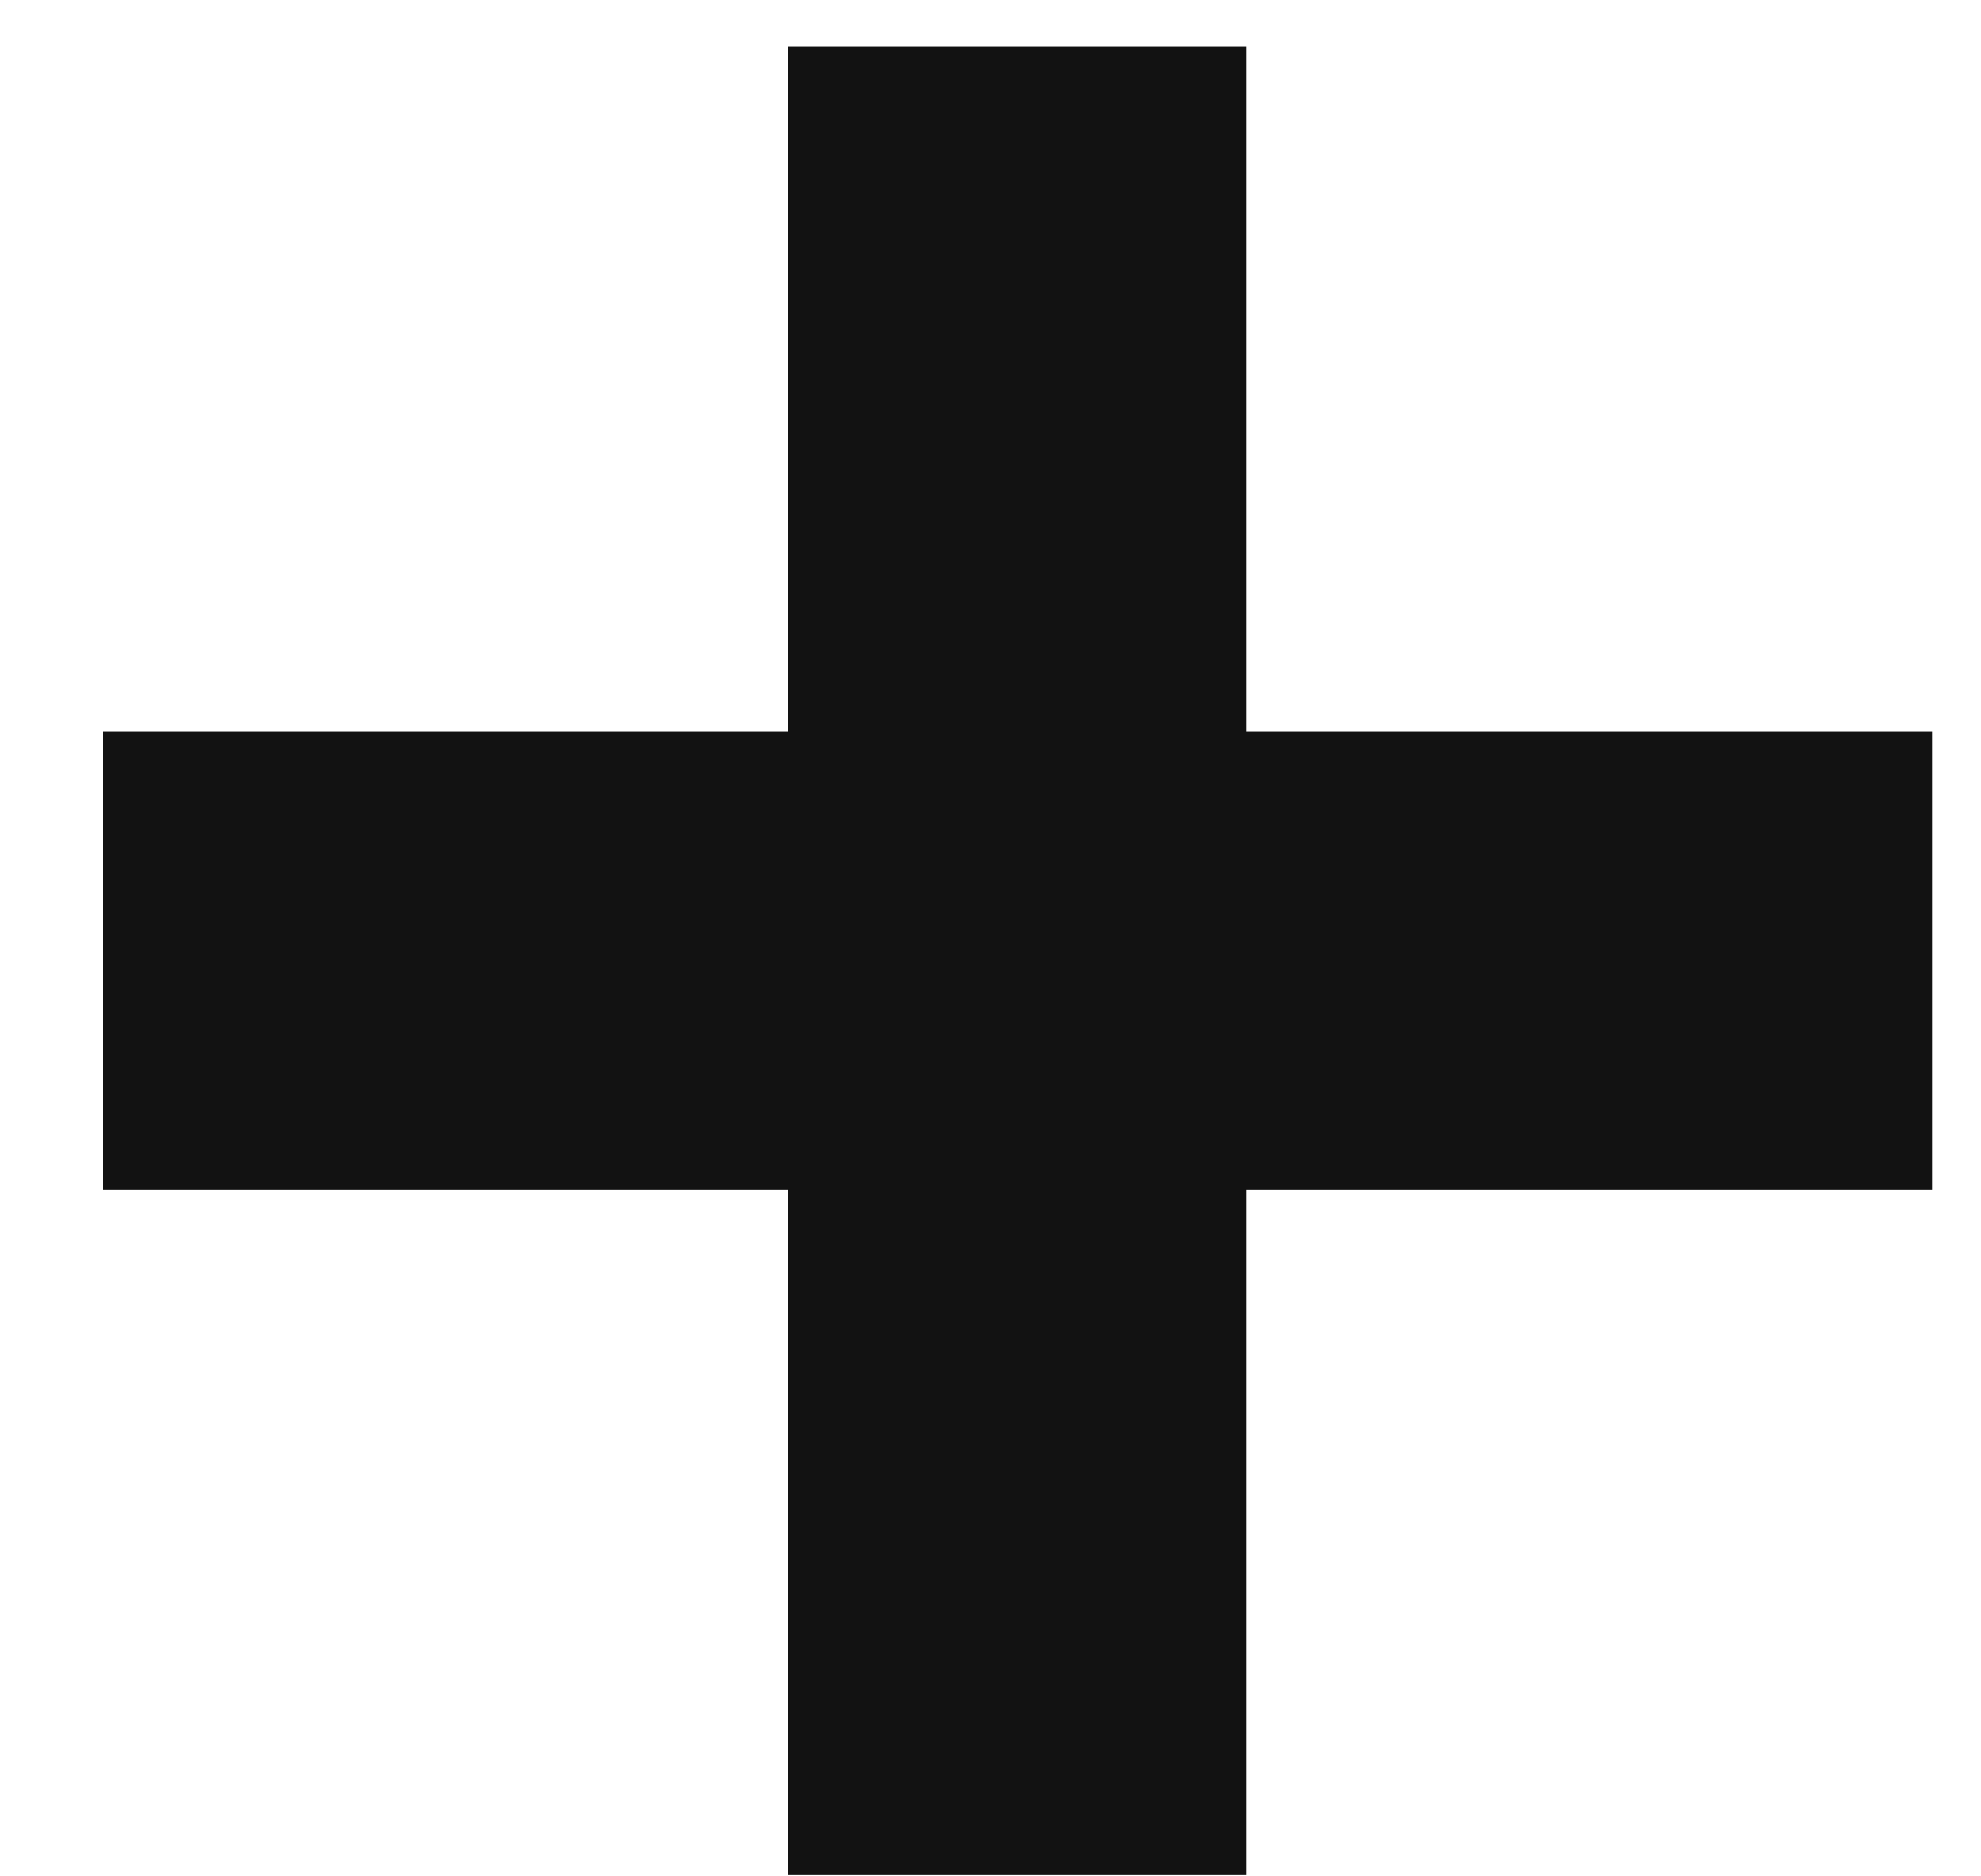 <svg width="100%" height="100%" viewBox="0 0 19 18" fill="none" xmlns="http://www.w3.org/2000/svg">
<path d="M7.562 17.988H11.957V11.414H18.531V7.019H11.957V0.445H7.562V7.019H0.988V11.414H7.562V17.988Z" fill="#121212"/>
</svg>
